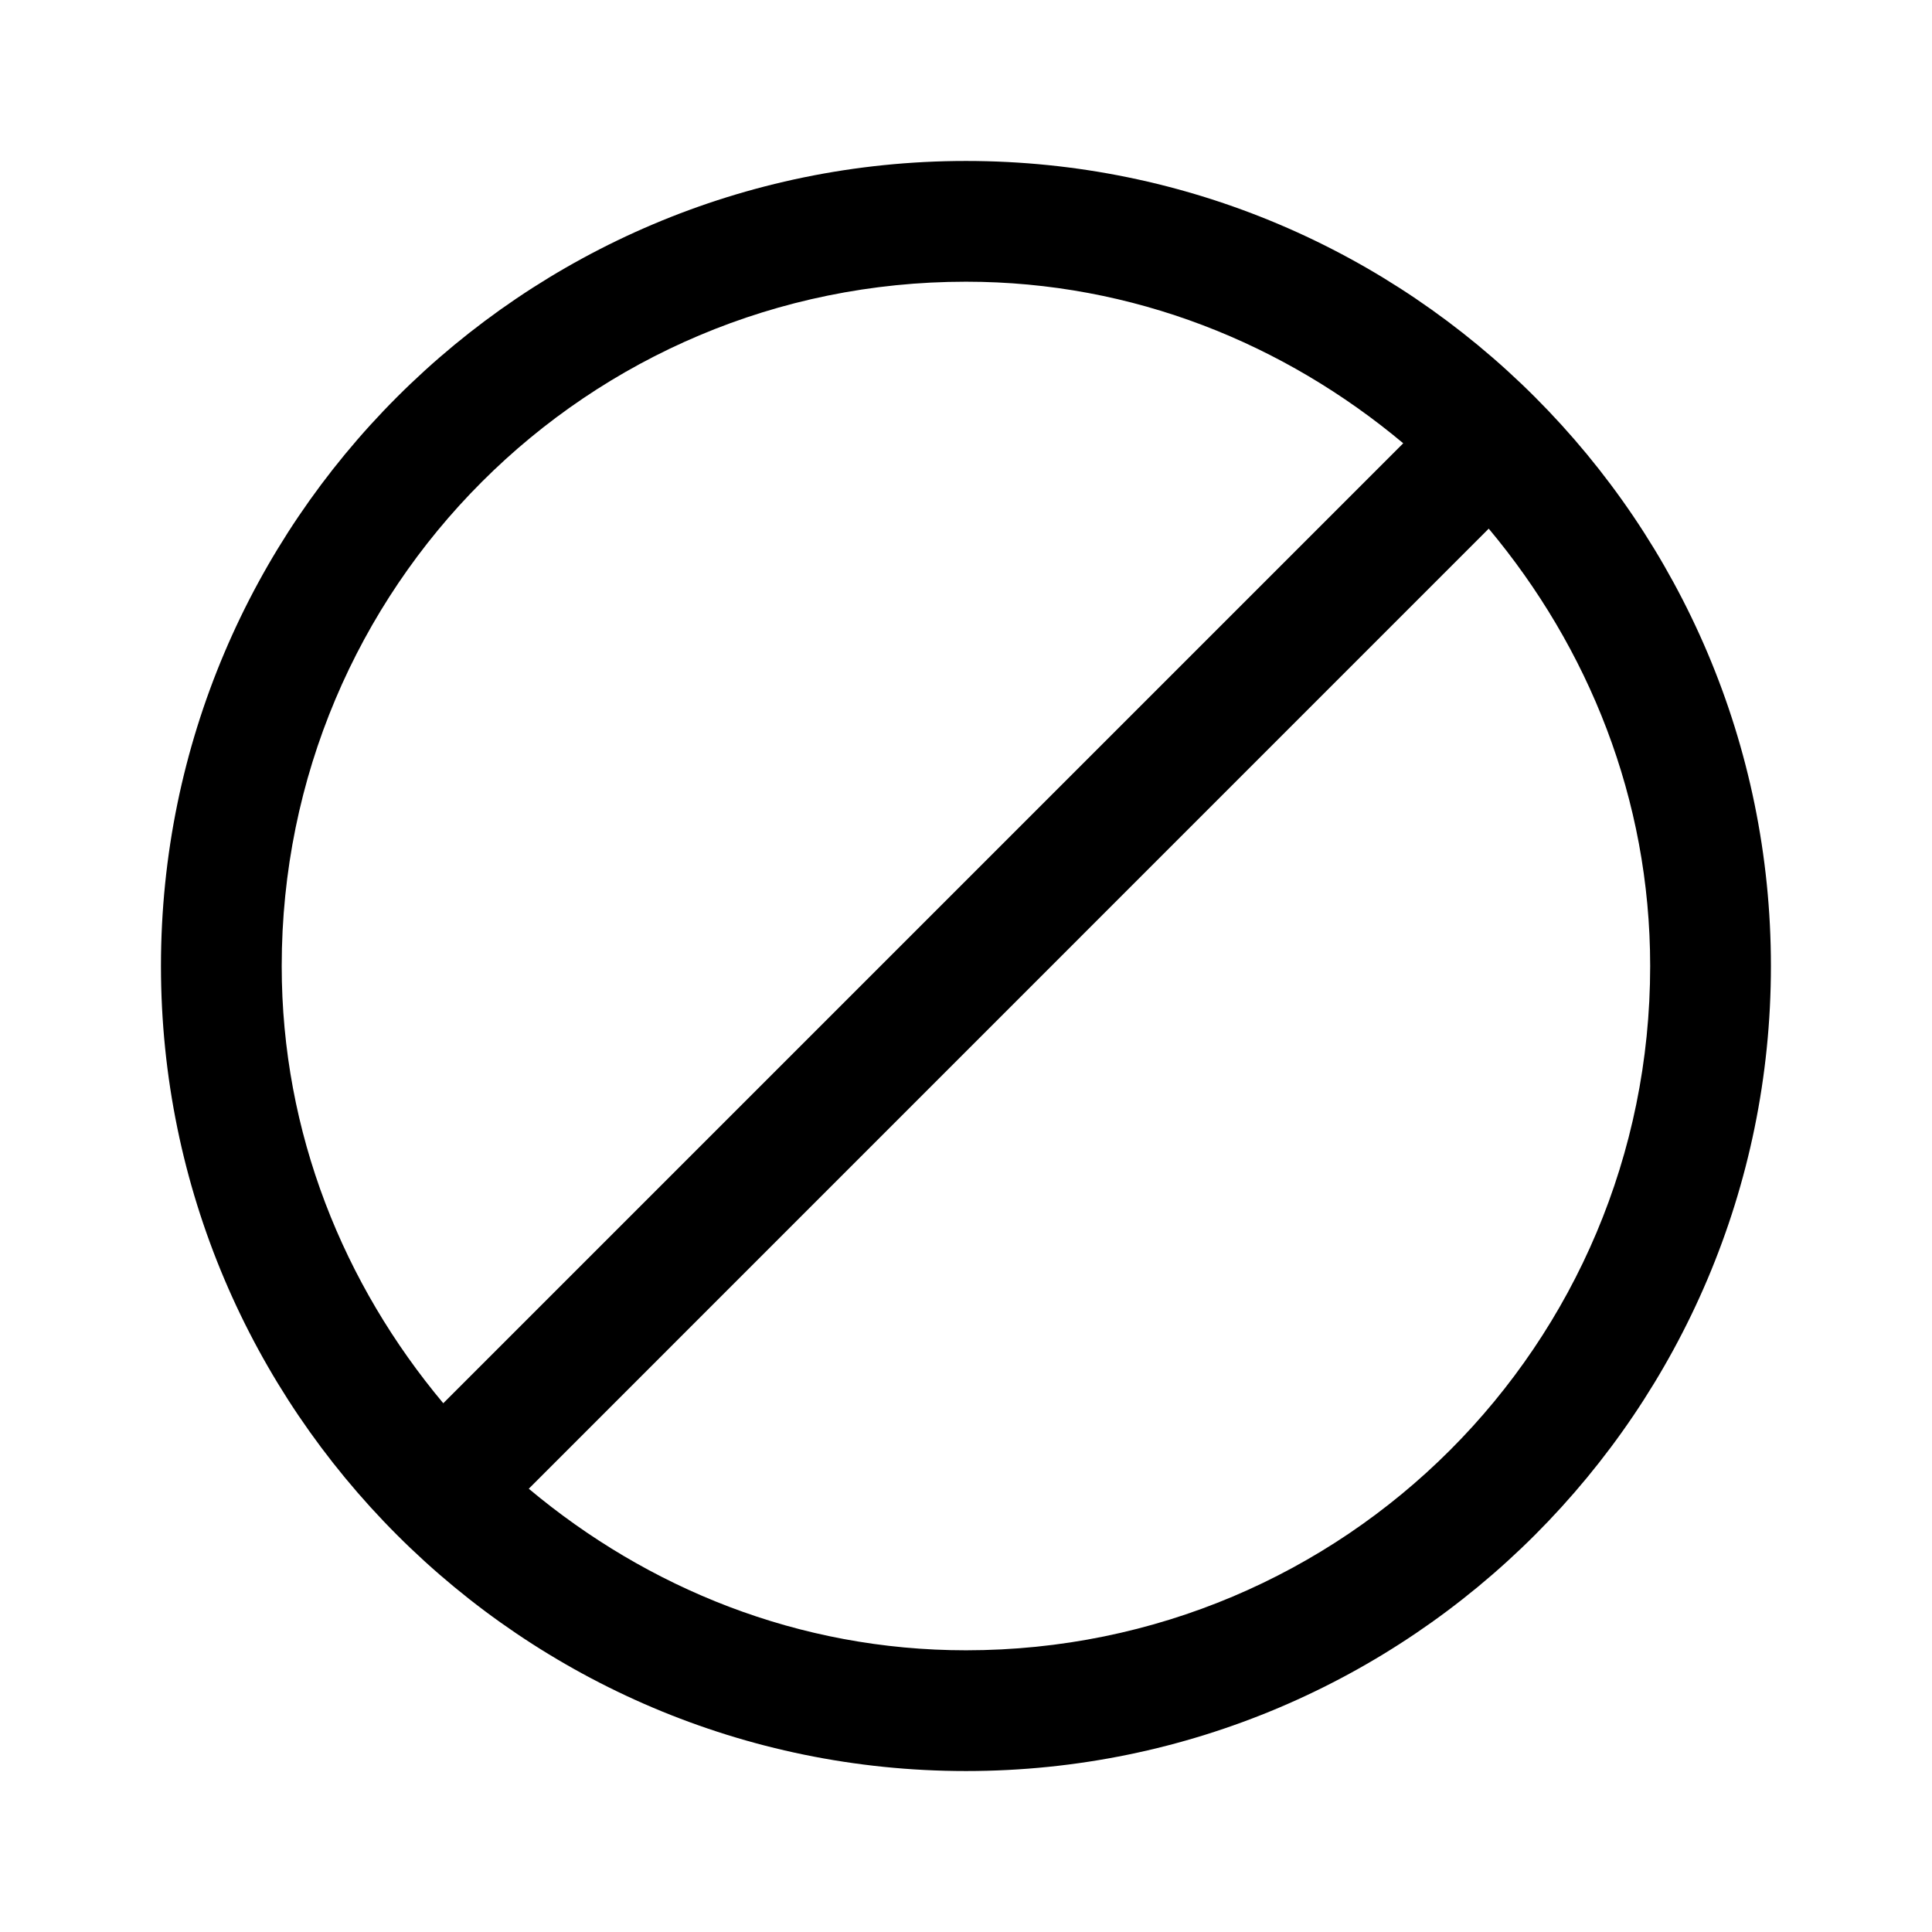 <svg width="16" height="16" viewBox="0 0 16 16" xmlns="http://www.w3.org/2000/svg">
<path d="M8 1.333C4.324 1.333 1.333 4.324 1.333 8C1.333 11.676 4.324 14.667 8 14.667C11.676 14.667 14.666 11.676 14.666 8C14.666 4.324 11.676 1.333 8 1.333ZM8 2.333C9.386 2.333 10.638 2.848 11.621 3.671L3.671 11.621C2.848 10.638 2.333 9.386 2.333 8C2.333 4.864 4.864 2.333 8 2.333ZM12.329 4.378C13.152 5.362 13.666 6.613 13.666 8C13.666 11.136 11.135 13.667 8 13.667C6.613 13.667 5.362 13.152 4.379 12.329L12.329 4.378Z" />
</svg>
